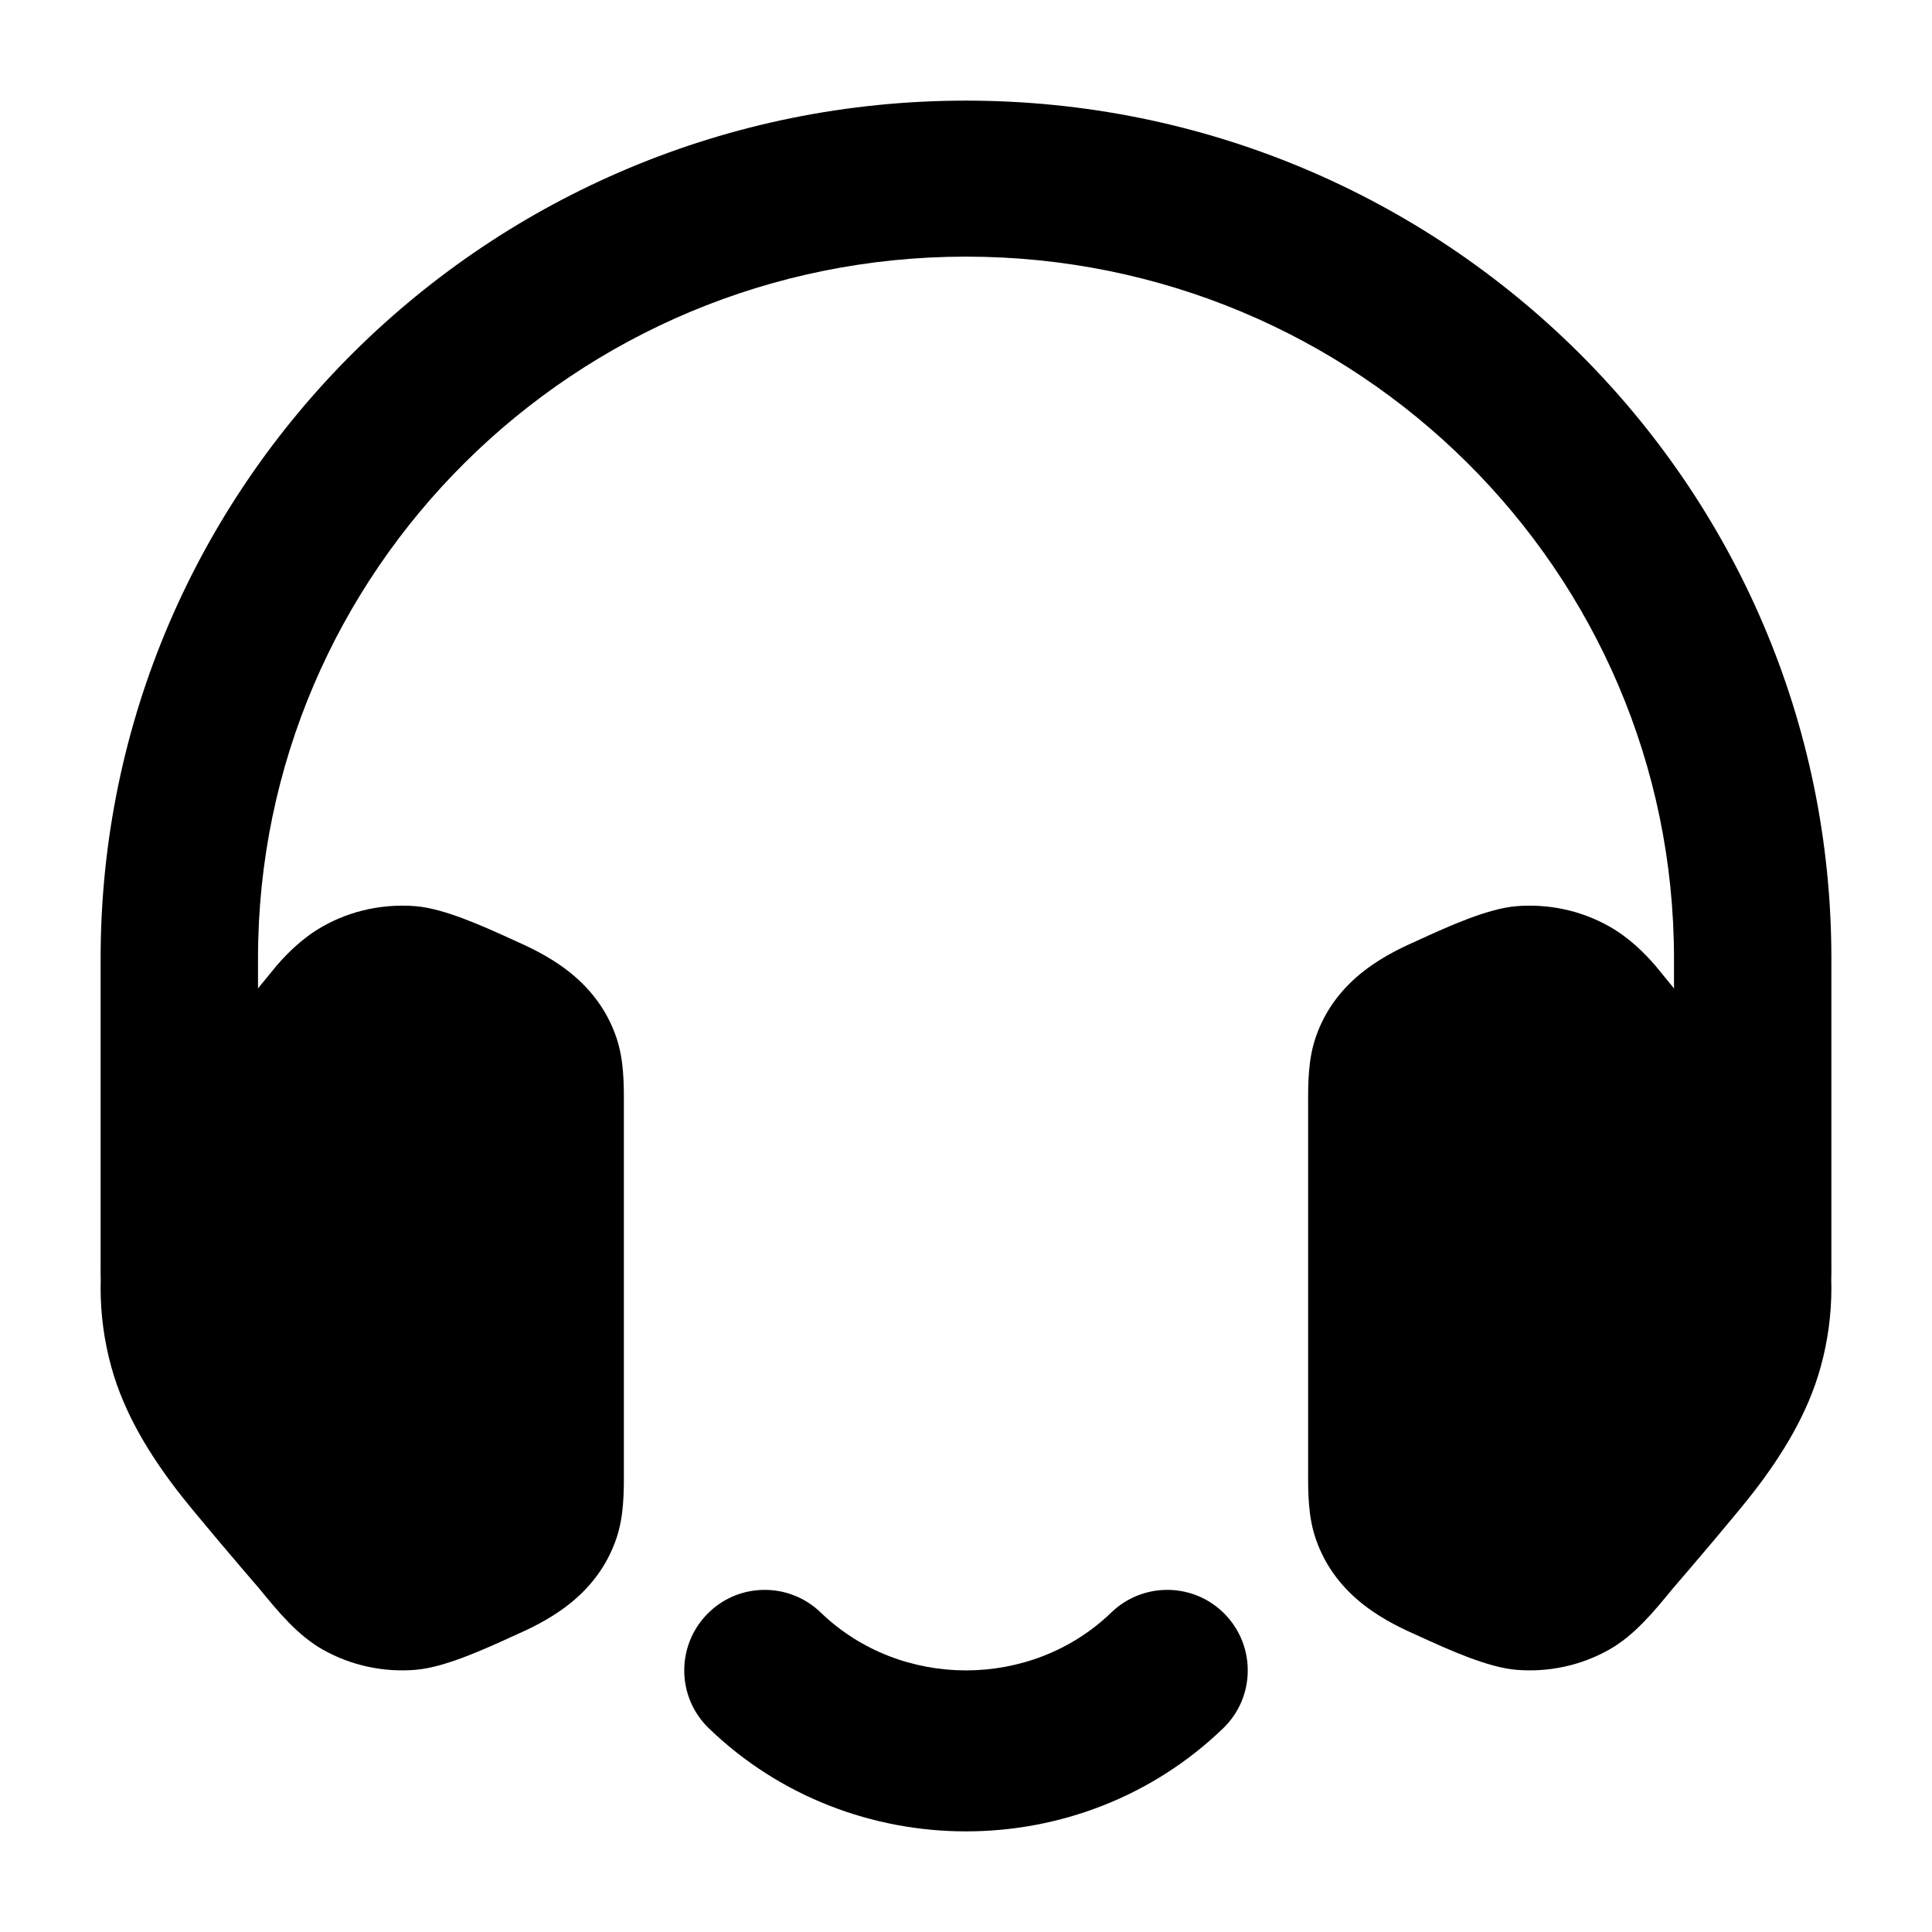 <svg width="24" height="24" viewBox="0 0 24 24" xmlns="http://www.w3.org/2000/svg">
    <path d="M18.837 11.257C19.234 11.225 19.636 11.309 19.985 11.505C20.236 11.646 20.424 11.835 20.559 11.99C21.015 12.544 21.73 13.421 22.004 13.809C22.287 14.21 22.501 14.593 22.619 15.026C22.794 15.665 22.794 16.335 22.619 16.974C22.456 17.571 22.128 18.085 21.8 18.514C21.602 18.773 20.993 19.487 20.781 19.732C20.54 20.026 20.302 20.317 19.985 20.495C19.636 20.691 19.234 20.776 18.837 20.743C18.479 20.714 17.988 20.49 17.625 20.324C17.269 20.165 16.598 19.865 16.342 19.108C16.249 18.833 16.249 18.538 16.25 18.265V13.736C16.249 13.462 16.249 13.167 16.342 12.892C16.598 12.135 17.269 11.835 17.625 11.676C17.988 11.51 18.479 11.286 18.837 11.257Z"/>
    <path d="M5.163 11.257C4.766 11.225 4.364 11.309 4.015 11.505C3.764 11.646 3.576 11.835 3.441 11.99C2.985 12.544 2.27 13.421 1.996 13.809C1.713 14.21 1.499 14.593 1.381 15.026C1.206 15.665 1.206 16.335 1.381 16.974C1.544 17.571 1.872 18.085 2.2 18.514C2.398 18.773 3.007 19.487 3.219 19.732C3.46 20.026 3.698 20.317 4.015 20.495C4.364 20.691 4.766 20.776 5.163 20.743C5.521 20.714 6.012 20.49 6.375 20.324C6.731 20.165 7.402 19.865 7.658 19.108C7.751 18.833 7.751 18.538 7.75 18.265V13.736C7.751 13.462 7.751 13.167 7.658 12.892C7.402 12.135 6.731 11.835 6.375 11.676C6.012 11.51 5.521 11.286 5.163 11.257Z"/>
    <path fill-rule="evenodd" clip-rule="evenodd" d="M8.781 20.055C9.164 19.658 9.797 19.647 10.195 20.031C11.188 20.99 12.812 20.99 13.805 20.031C14.203 19.647 14.836 19.658 15.219 20.055C15.603 20.453 15.592 21.086 15.195 21.469C13.426 23.177 10.574 23.177 8.805 21.469C8.408 21.086 8.397 20.453 8.781 20.055Z"/>
    <path fill-rule="evenodd" clip-rule="evenodd" d="M12 3.188C7.142 3.188 3.205 7.091 3.205 11.906V15.781C3.205 16.316 2.767 16.75 2.227 16.75C1.688 16.75 1.25 16.316 1.25 15.781V11.906C1.25 6.021 6.063 1.25 12 1.25C17.937 1.25 22.75 6.021 22.75 11.906L22.75 15.781C22.75 16.316 22.312 16.75 21.773 16.75C21.233 16.75 20.796 16.316 20.796 15.781L20.795 11.906C20.795 7.091 16.858 3.188 12 3.188Z"/>
</svg>
